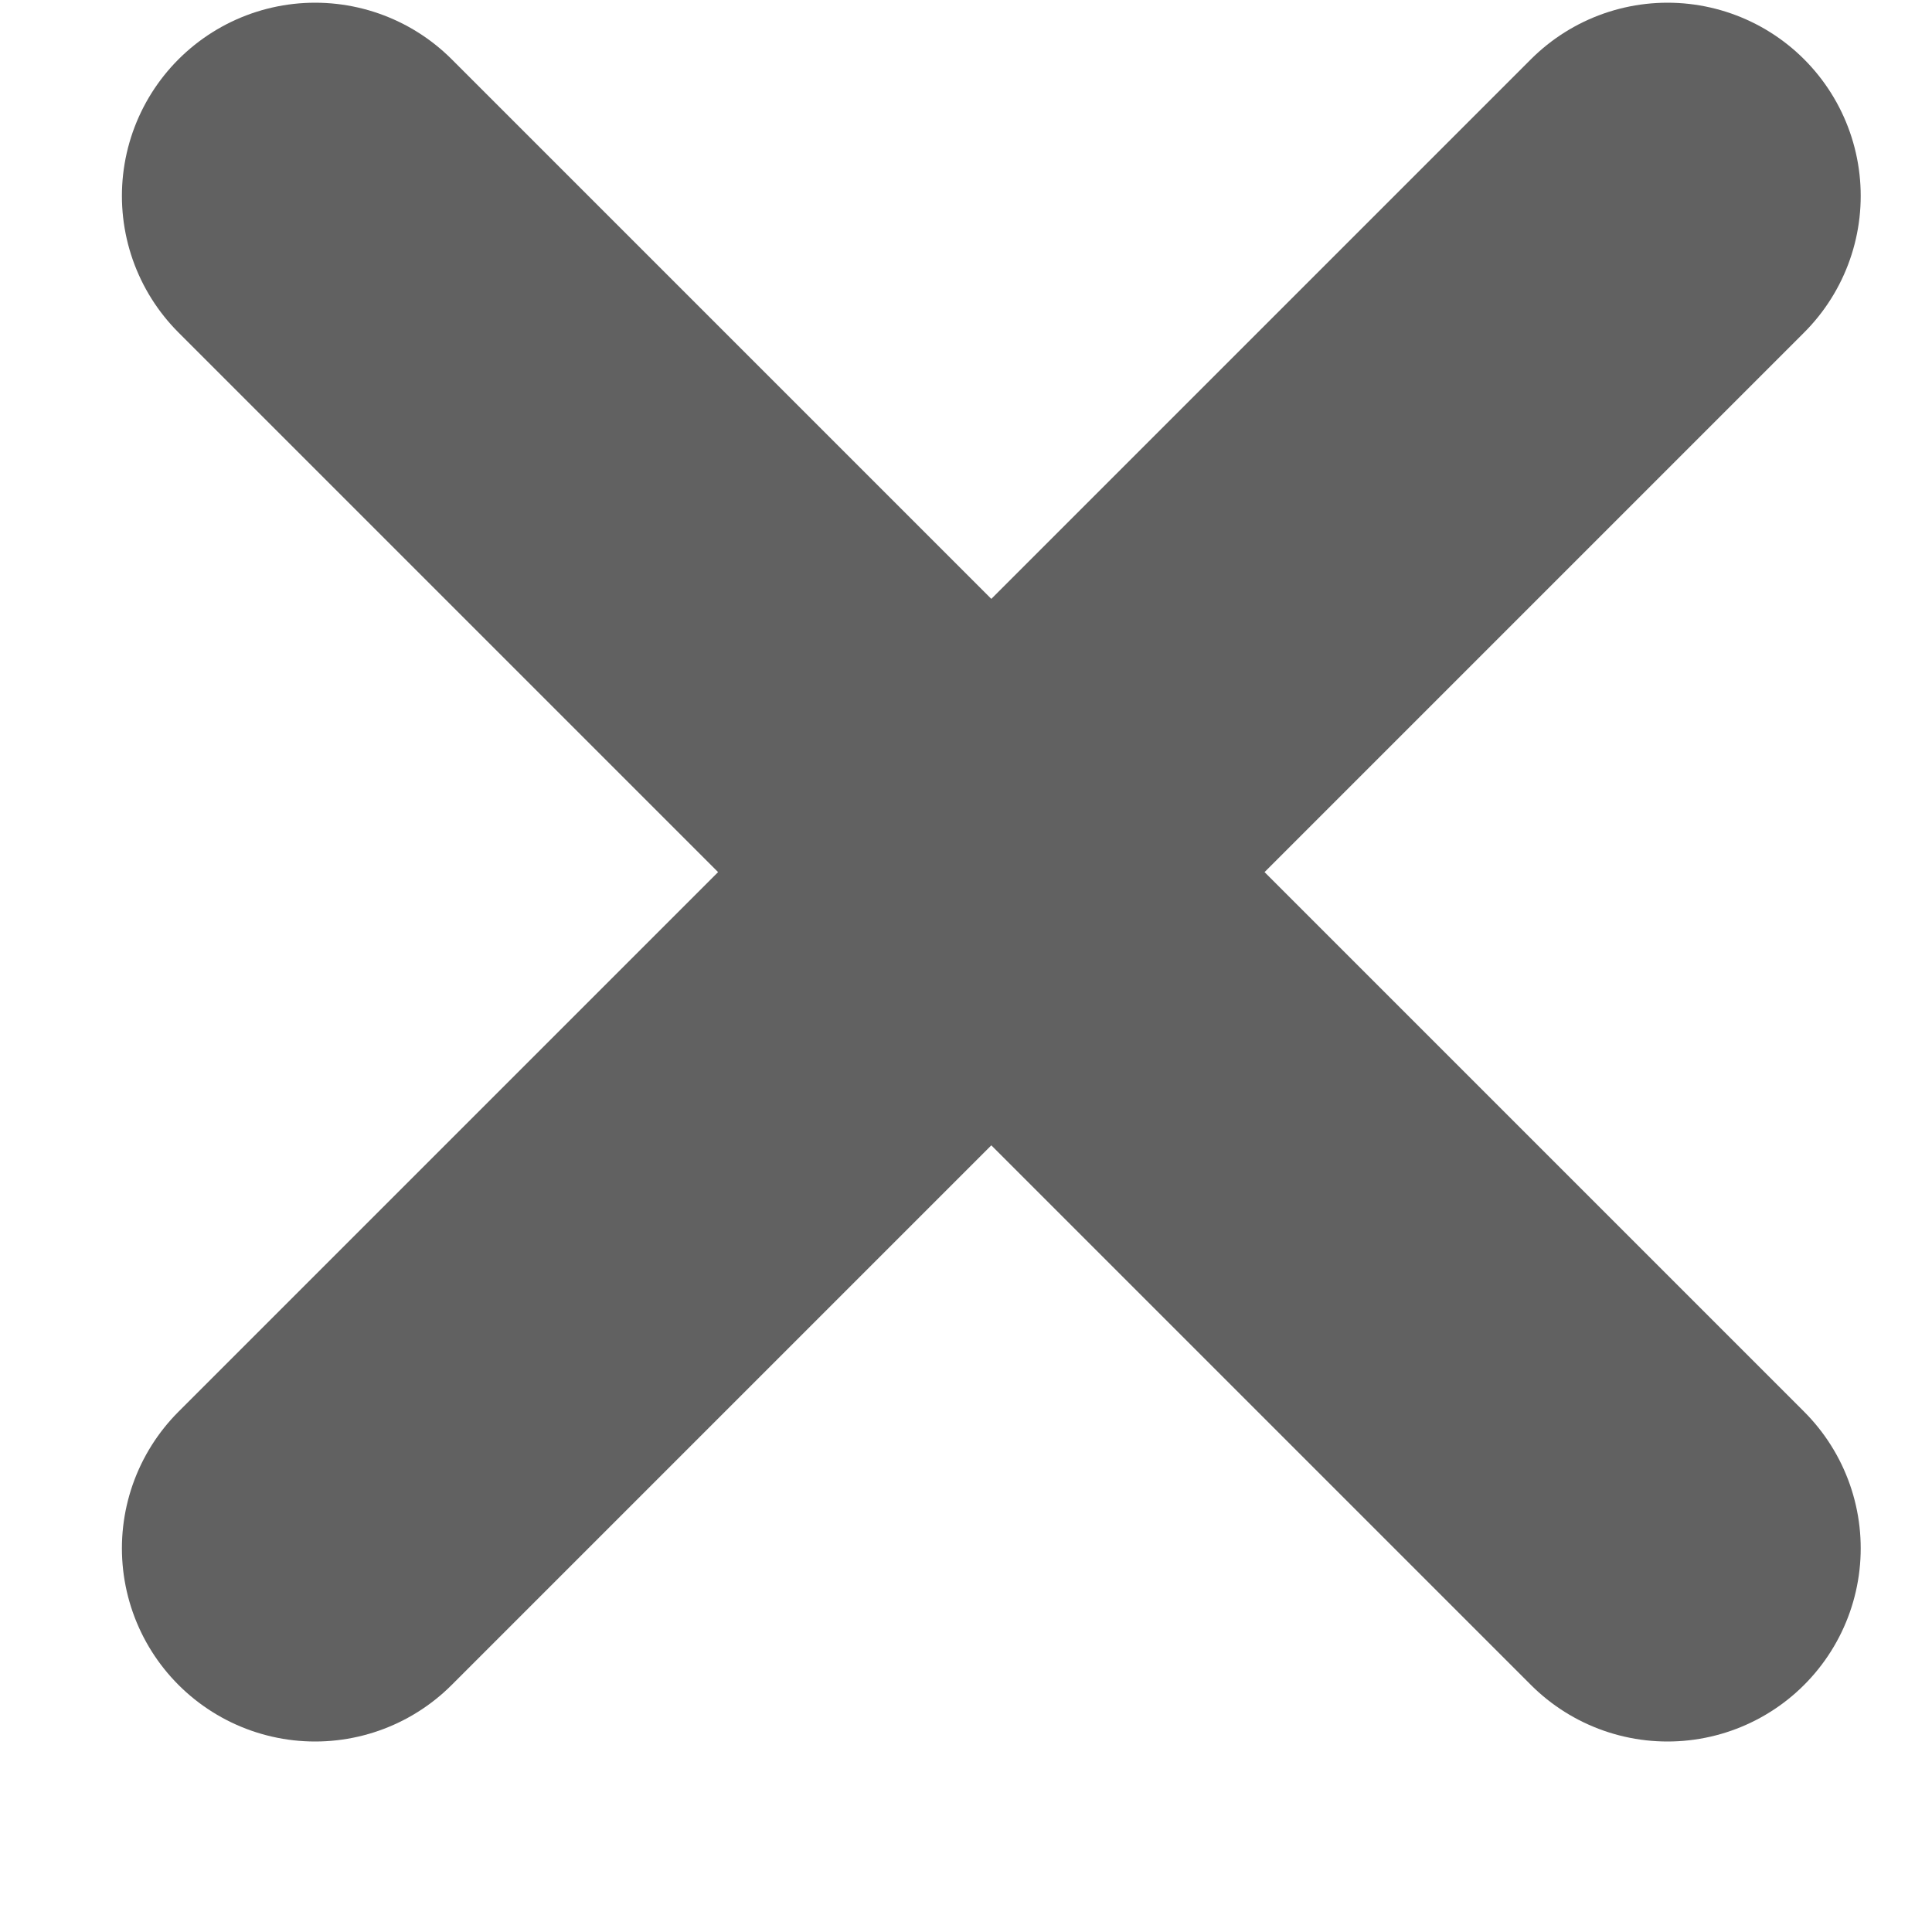 <svg width="10" height="10" viewBox="0 0 10 10" fill="none" xmlns="http://www.w3.org/2000/svg">
<path d="M1.631 8.014L8.631 1.014M1.631 1.014L8.631 8.014" stroke="#616161" stroke-width="2" stroke-linecap="round" stroke-linejoin="round"/>
</svg>
